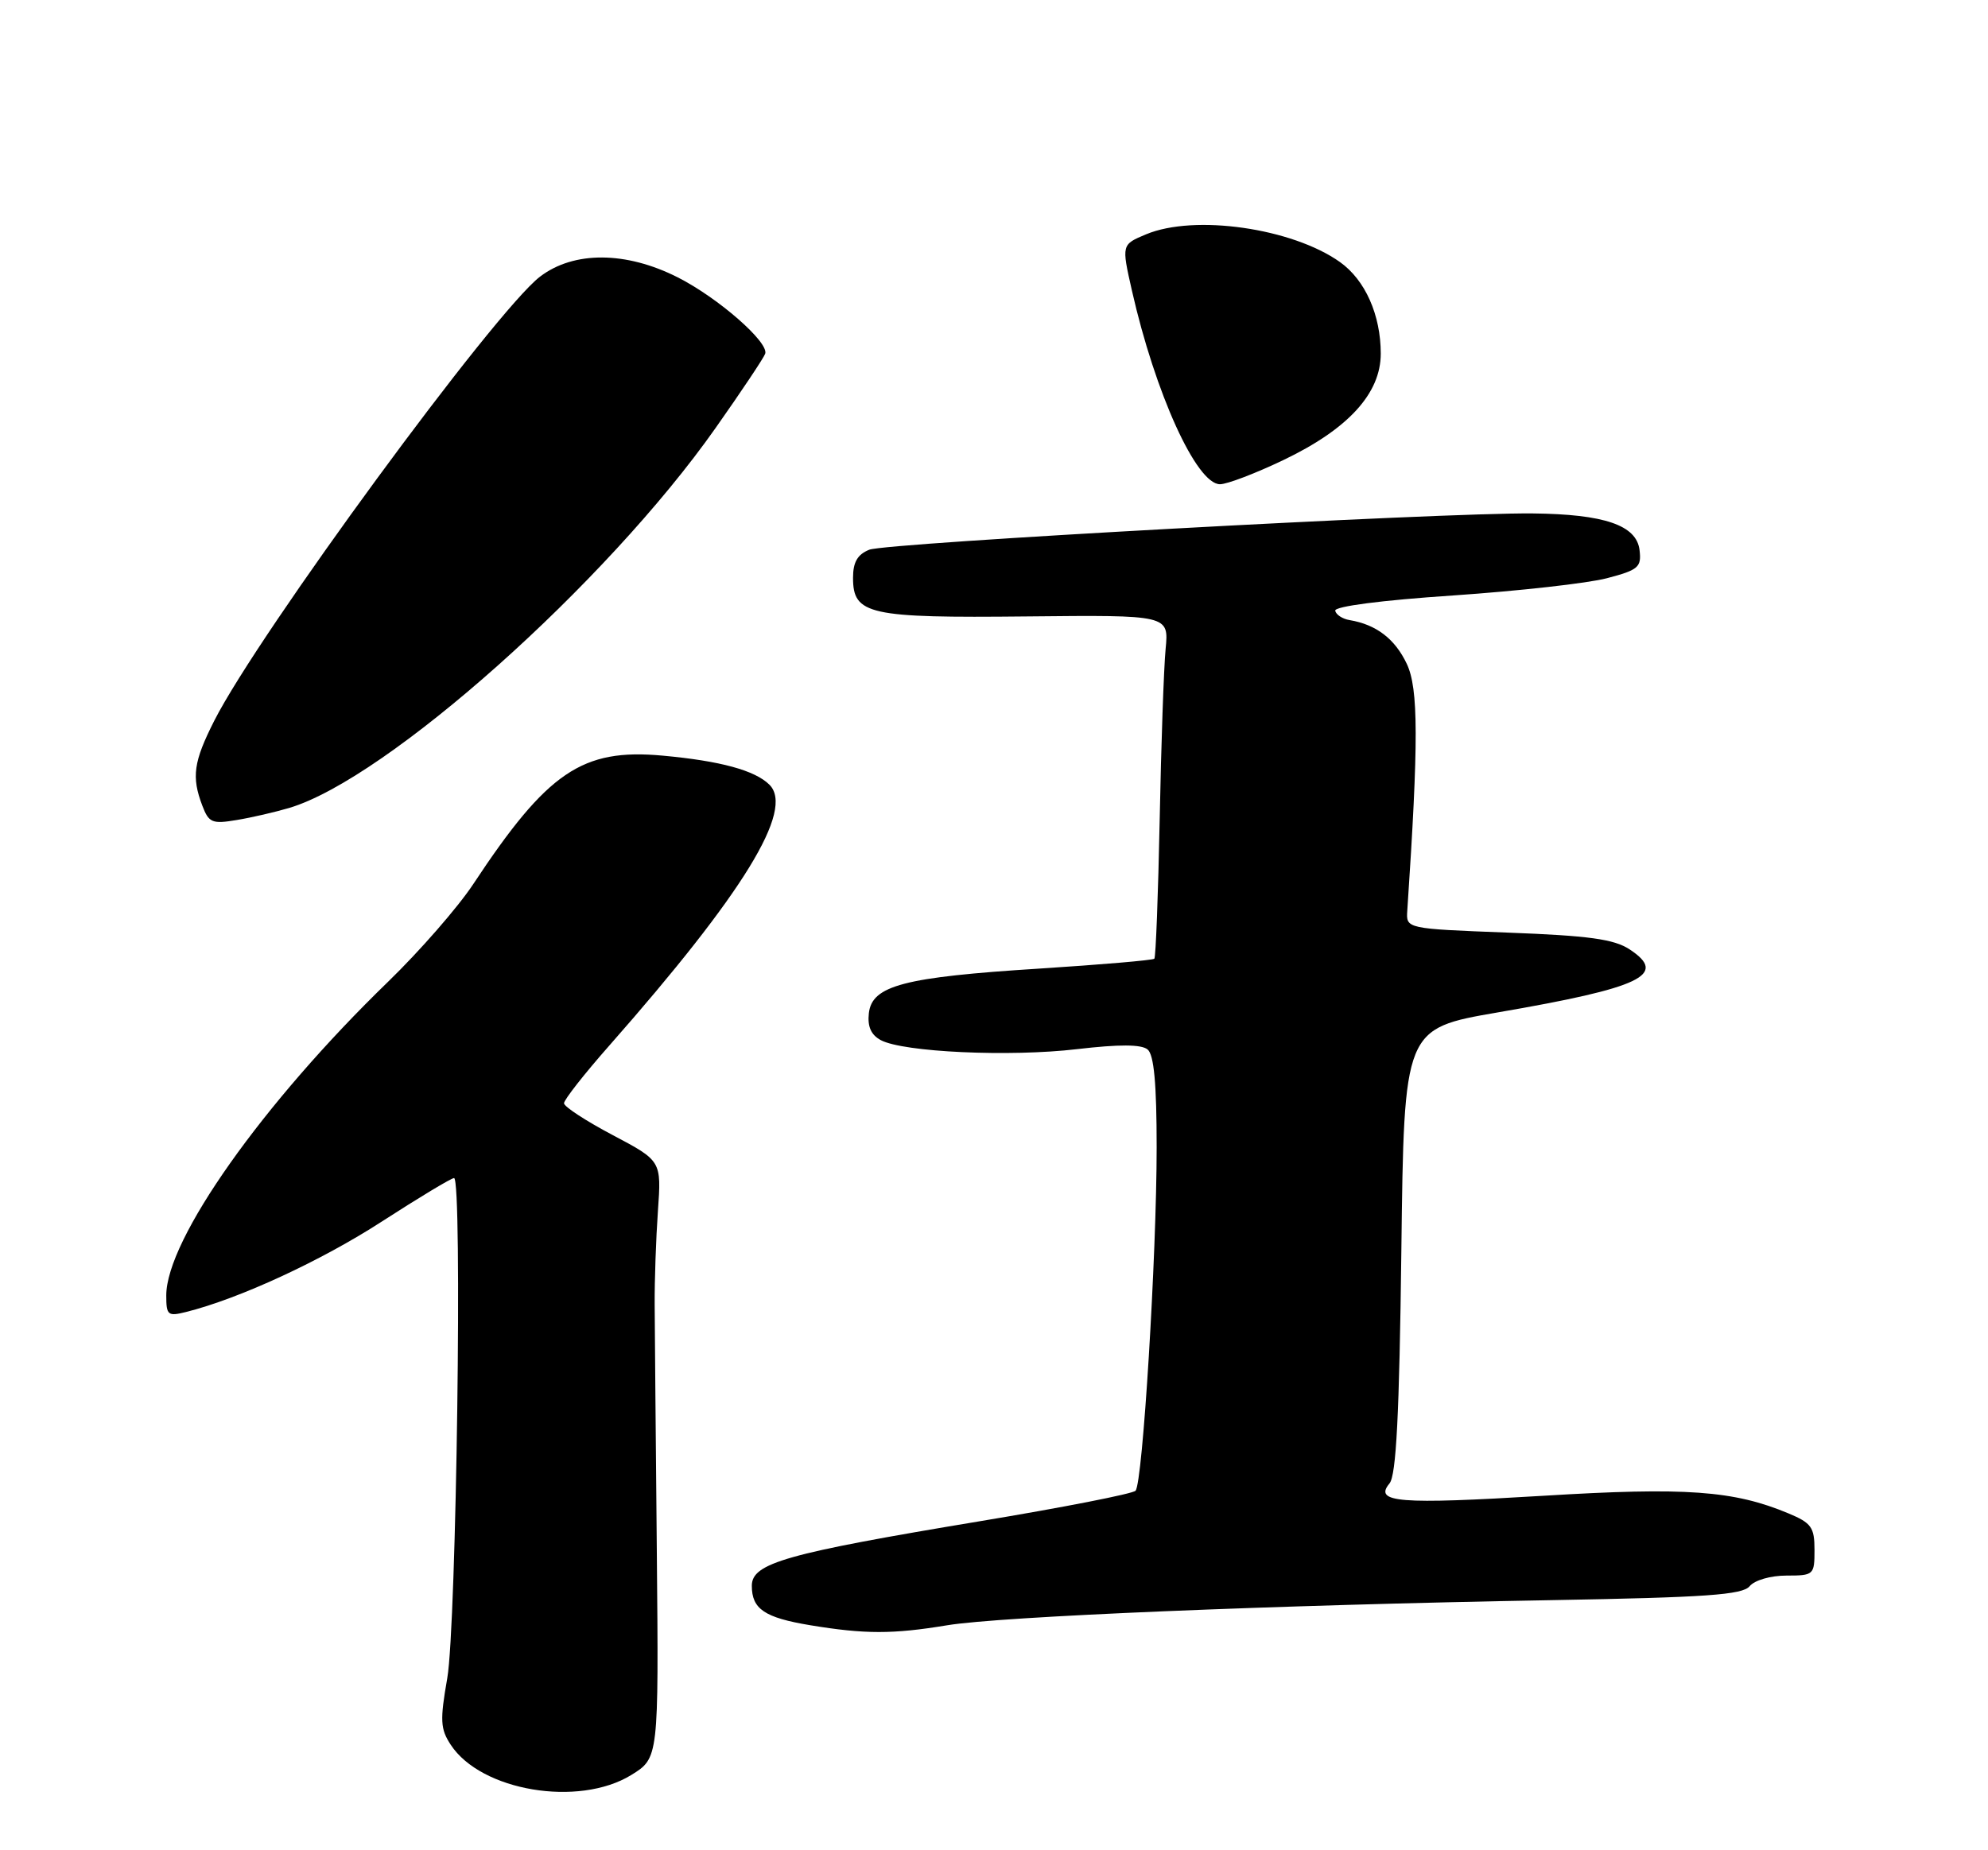 <?xml version="1.0" encoding="UTF-8" standalone="no"?>
<!DOCTYPE svg PUBLIC "-//W3C//DTD SVG 1.1//EN" "http://www.w3.org/Graphics/SVG/1.1/DTD/svg11.dtd" >
<svg xmlns="http://www.w3.org/2000/svg" xmlns:xlink="http://www.w3.org/1999/xlink" version="1.1" viewBox="0 0 275 256">
 <g >
 <path fill="currentColor"
d=" M 87.31 245.60 C 91.12 243.25 91.12 243.25 90.86 214.88 C 90.71 199.27 90.58 183.80 90.56 180.50 C 90.54 177.20 90.74 171.38 91.01 167.56 C 91.50 160.62 91.50 160.62 84.77 157.06 C 81.06 155.10 78.02 153.12 78.02 152.65 C 78.01 152.18 80.83 148.58 84.30 144.65 C 102.86 123.57 109.92 112.06 106.44 108.58 C 104.45 106.59 99.64 105.28 91.65 104.55 C 80.53 103.53 75.73 106.79 65.47 122.32 C 63.35 125.53 58.05 131.60 53.70 135.82 C 36.35 152.63 23.00 171.51 23.00 179.24 C 23.00 181.98 23.21 182.16 25.73 181.53 C 33.09 179.69 44.42 174.45 52.81 169.02 C 57.93 165.71 62.43 163.00 62.81 163.00 C 63.98 163.00 63.14 224.94 61.87 232.20 C 60.85 238.03 60.91 239.22 62.35 241.41 C 66.54 247.81 80.03 250.07 87.31 245.60 Z  M 131.00 224.88 C 138.40 223.65 176.13 222.08 214.65 221.40 C 236.02 221.02 241.03 220.67 242.03 219.47 C 242.71 218.64 244.93 218.00 247.12 218.00 C 250.90 218.00 251.00 217.91 251.00 214.45 C 251.00 211.32 250.57 210.72 247.41 209.40 C 239.83 206.23 233.20 205.75 213.48 206.96 C 193.48 208.17 190.01 207.90 192.21 205.25 C 193.14 204.12 193.57 195.79 193.85 173.02 C 194.22 142.32 194.22 142.32 207.18 140.08 C 227.10 136.65 230.80 134.88 225.41 131.35 C 223.26 129.94 219.78 129.46 208.60 129.04 C 194.50 128.50 194.50 128.50 194.67 126.00 C 196.24 102.59 196.22 95.27 194.60 91.85 C 192.96 88.39 190.38 86.42 186.70 85.80 C 185.71 85.64 184.81 85.05 184.70 84.50 C 184.58 83.90 191.12 83.05 201.00 82.39 C 210.07 81.77 219.66 80.70 222.30 80.00 C 226.64 78.86 227.08 78.48 226.80 76.12 C 226.40 72.67 221.93 71.14 212.00 71.04 C 199.31 70.91 122.64 75.11 120.25 76.06 C 118.62 76.71 118.00 77.78 118.00 79.94 C 118.00 85.05 120.15 85.52 142.10 85.29 C 161.69 85.09 161.69 85.09 161.24 89.79 C 160.99 92.38 160.62 103.00 160.42 113.39 C 160.21 123.78 159.88 132.45 159.68 132.65 C 159.47 132.86 152.29 133.47 143.72 134.02 C 125.05 135.20 120.63 136.36 120.19 140.18 C 119.98 142.04 120.49 143.19 121.85 143.92 C 124.96 145.58 139.68 146.26 149.00 145.16 C 154.83 144.48 157.89 144.49 158.75 145.21 C 159.63 145.94 160.00 149.95 160.00 158.74 C 160.00 173.71 158.07 205.19 157.08 206.26 C 156.70 206.68 147.01 208.58 135.55 210.48 C 108.72 214.94 104.00 216.27 104.00 219.41 C 104.00 222.63 105.75 223.82 112.08 224.87 C 119.64 226.12 123.51 226.12 131.00 224.88 Z  M 40.00 111.79 C 53.50 107.78 83.87 80.71 99.00 59.20 C 102.58 54.12 105.66 49.50 105.85 48.94 C 106.38 47.36 99.33 41.20 93.76 38.38 C 86.60 34.75 79.38 34.71 74.71 38.27 C 68.47 43.03 35.78 87.61 29.64 99.72 C 26.77 105.39 26.47 107.49 27.99 111.48 C 28.89 113.84 29.35 114.03 32.74 113.46 C 34.81 113.12 38.08 112.36 40.00 111.79 Z  M 177.54 63.65 C 186.50 59.36 191.00 54.44 191.00 48.93 C 191.00 43.58 188.85 38.74 185.36 36.26 C 178.75 31.56 165.24 29.62 158.54 32.42 C 155.14 33.84 155.14 33.84 156.57 40.17 C 159.80 54.43 165.51 67.00 168.76 67.00 C 169.75 67.00 173.70 65.49 177.54 63.65 Z "/>
</g>
</svg>